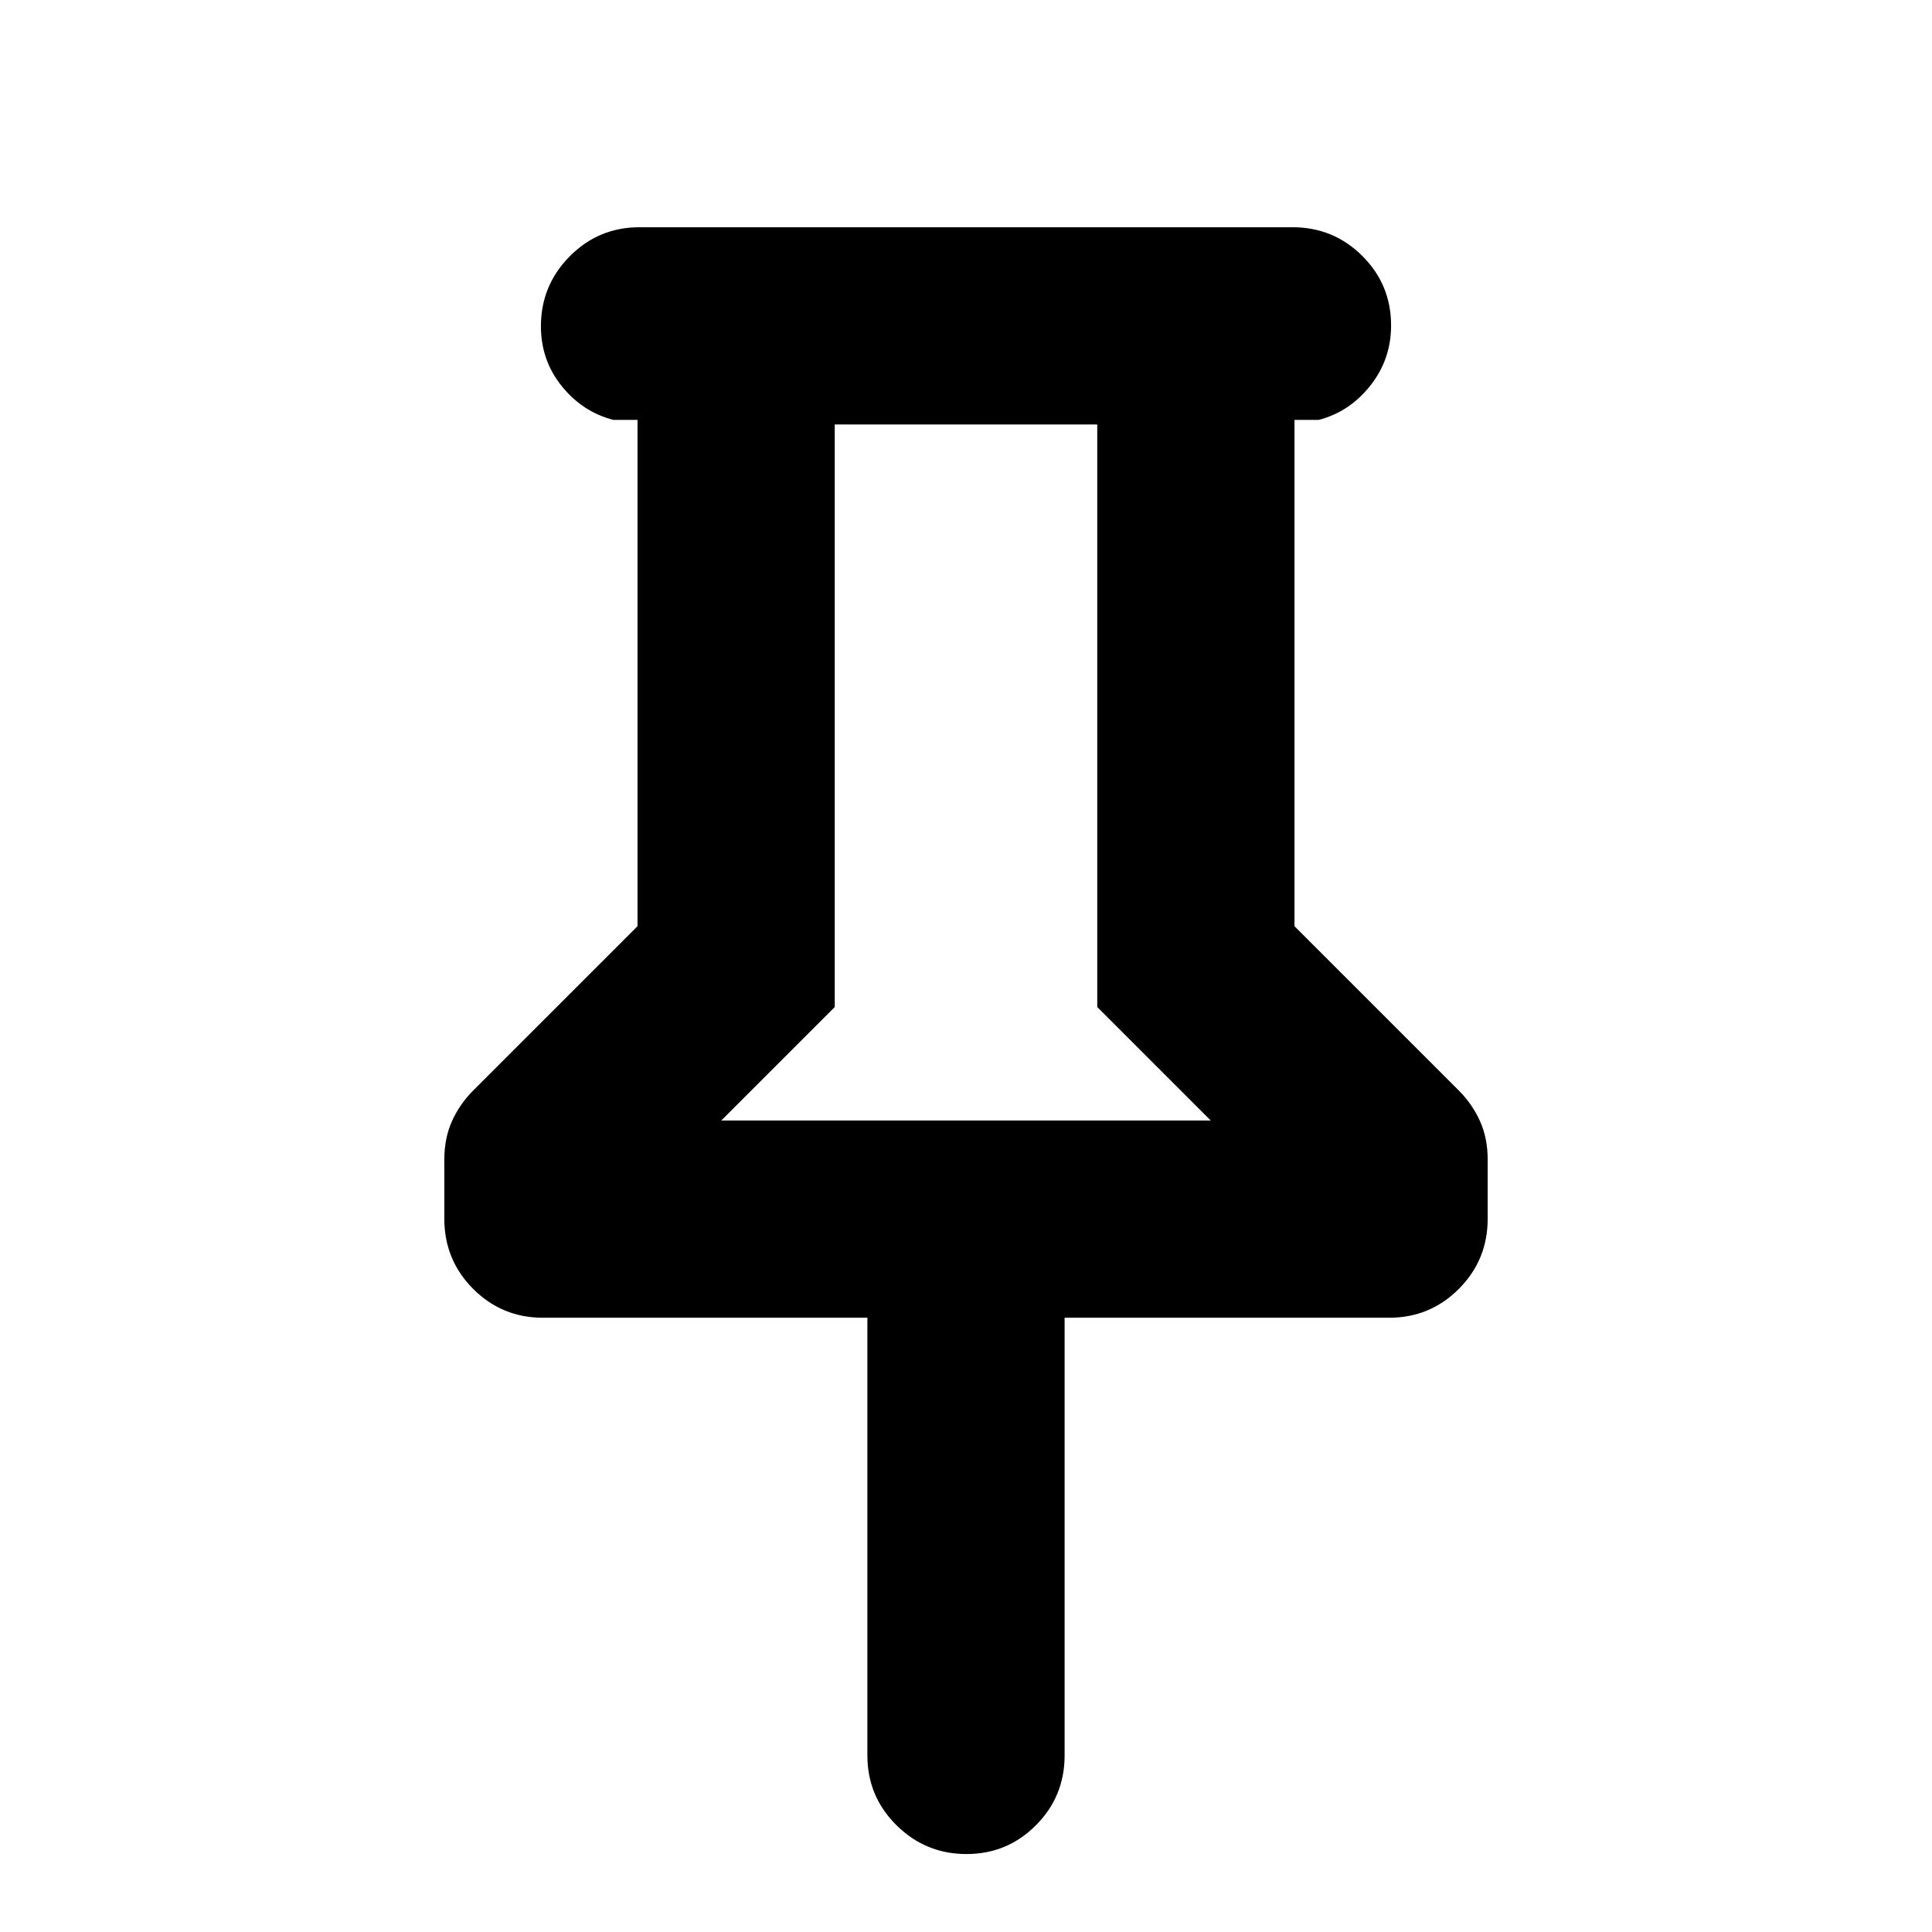 <svg xmlns="http://www.w3.org/2000/svg" height="20" viewBox="0 -960 960 960" width="20"><path d="M643.22-751.35v251.57l81.61 81.6q6.69 6.7 10.54 15.18 3.85 8.48 3.85 19.3v29.29q0 20.47-14.31 34.83t-34.69 14.36H529v217.48q0 20.39-14.25 34.69-14.24 14.31-34.54 14.31-20.3 0-34.75-14.31Q431-67.35 431-87.74v-217.48H269.78q-20.38 0-34.69-14.36-14.31-14.36-14.31-34.83v-29.29q0-10.82 3.85-19.3t10.54-15.18l81.61-81.6v-251.57h-12q-15.3-3.95-25.65-16.79-10.35-12.83-10.35-29.74 0-20.3 14.31-34.75 14.31-14.46 34.69-14.46h324.44q20.38 0 34.69 14.25 14.31 14.24 14.31 34.54 0 16.91-10.35 29.95-10.35 13.05-25.65 17h-12ZM358.39-403.22h243.22l-56.39-56.39v-289.48H414.78v289.48l-56.39 56.39Zm121.61 0Z"/></svg>